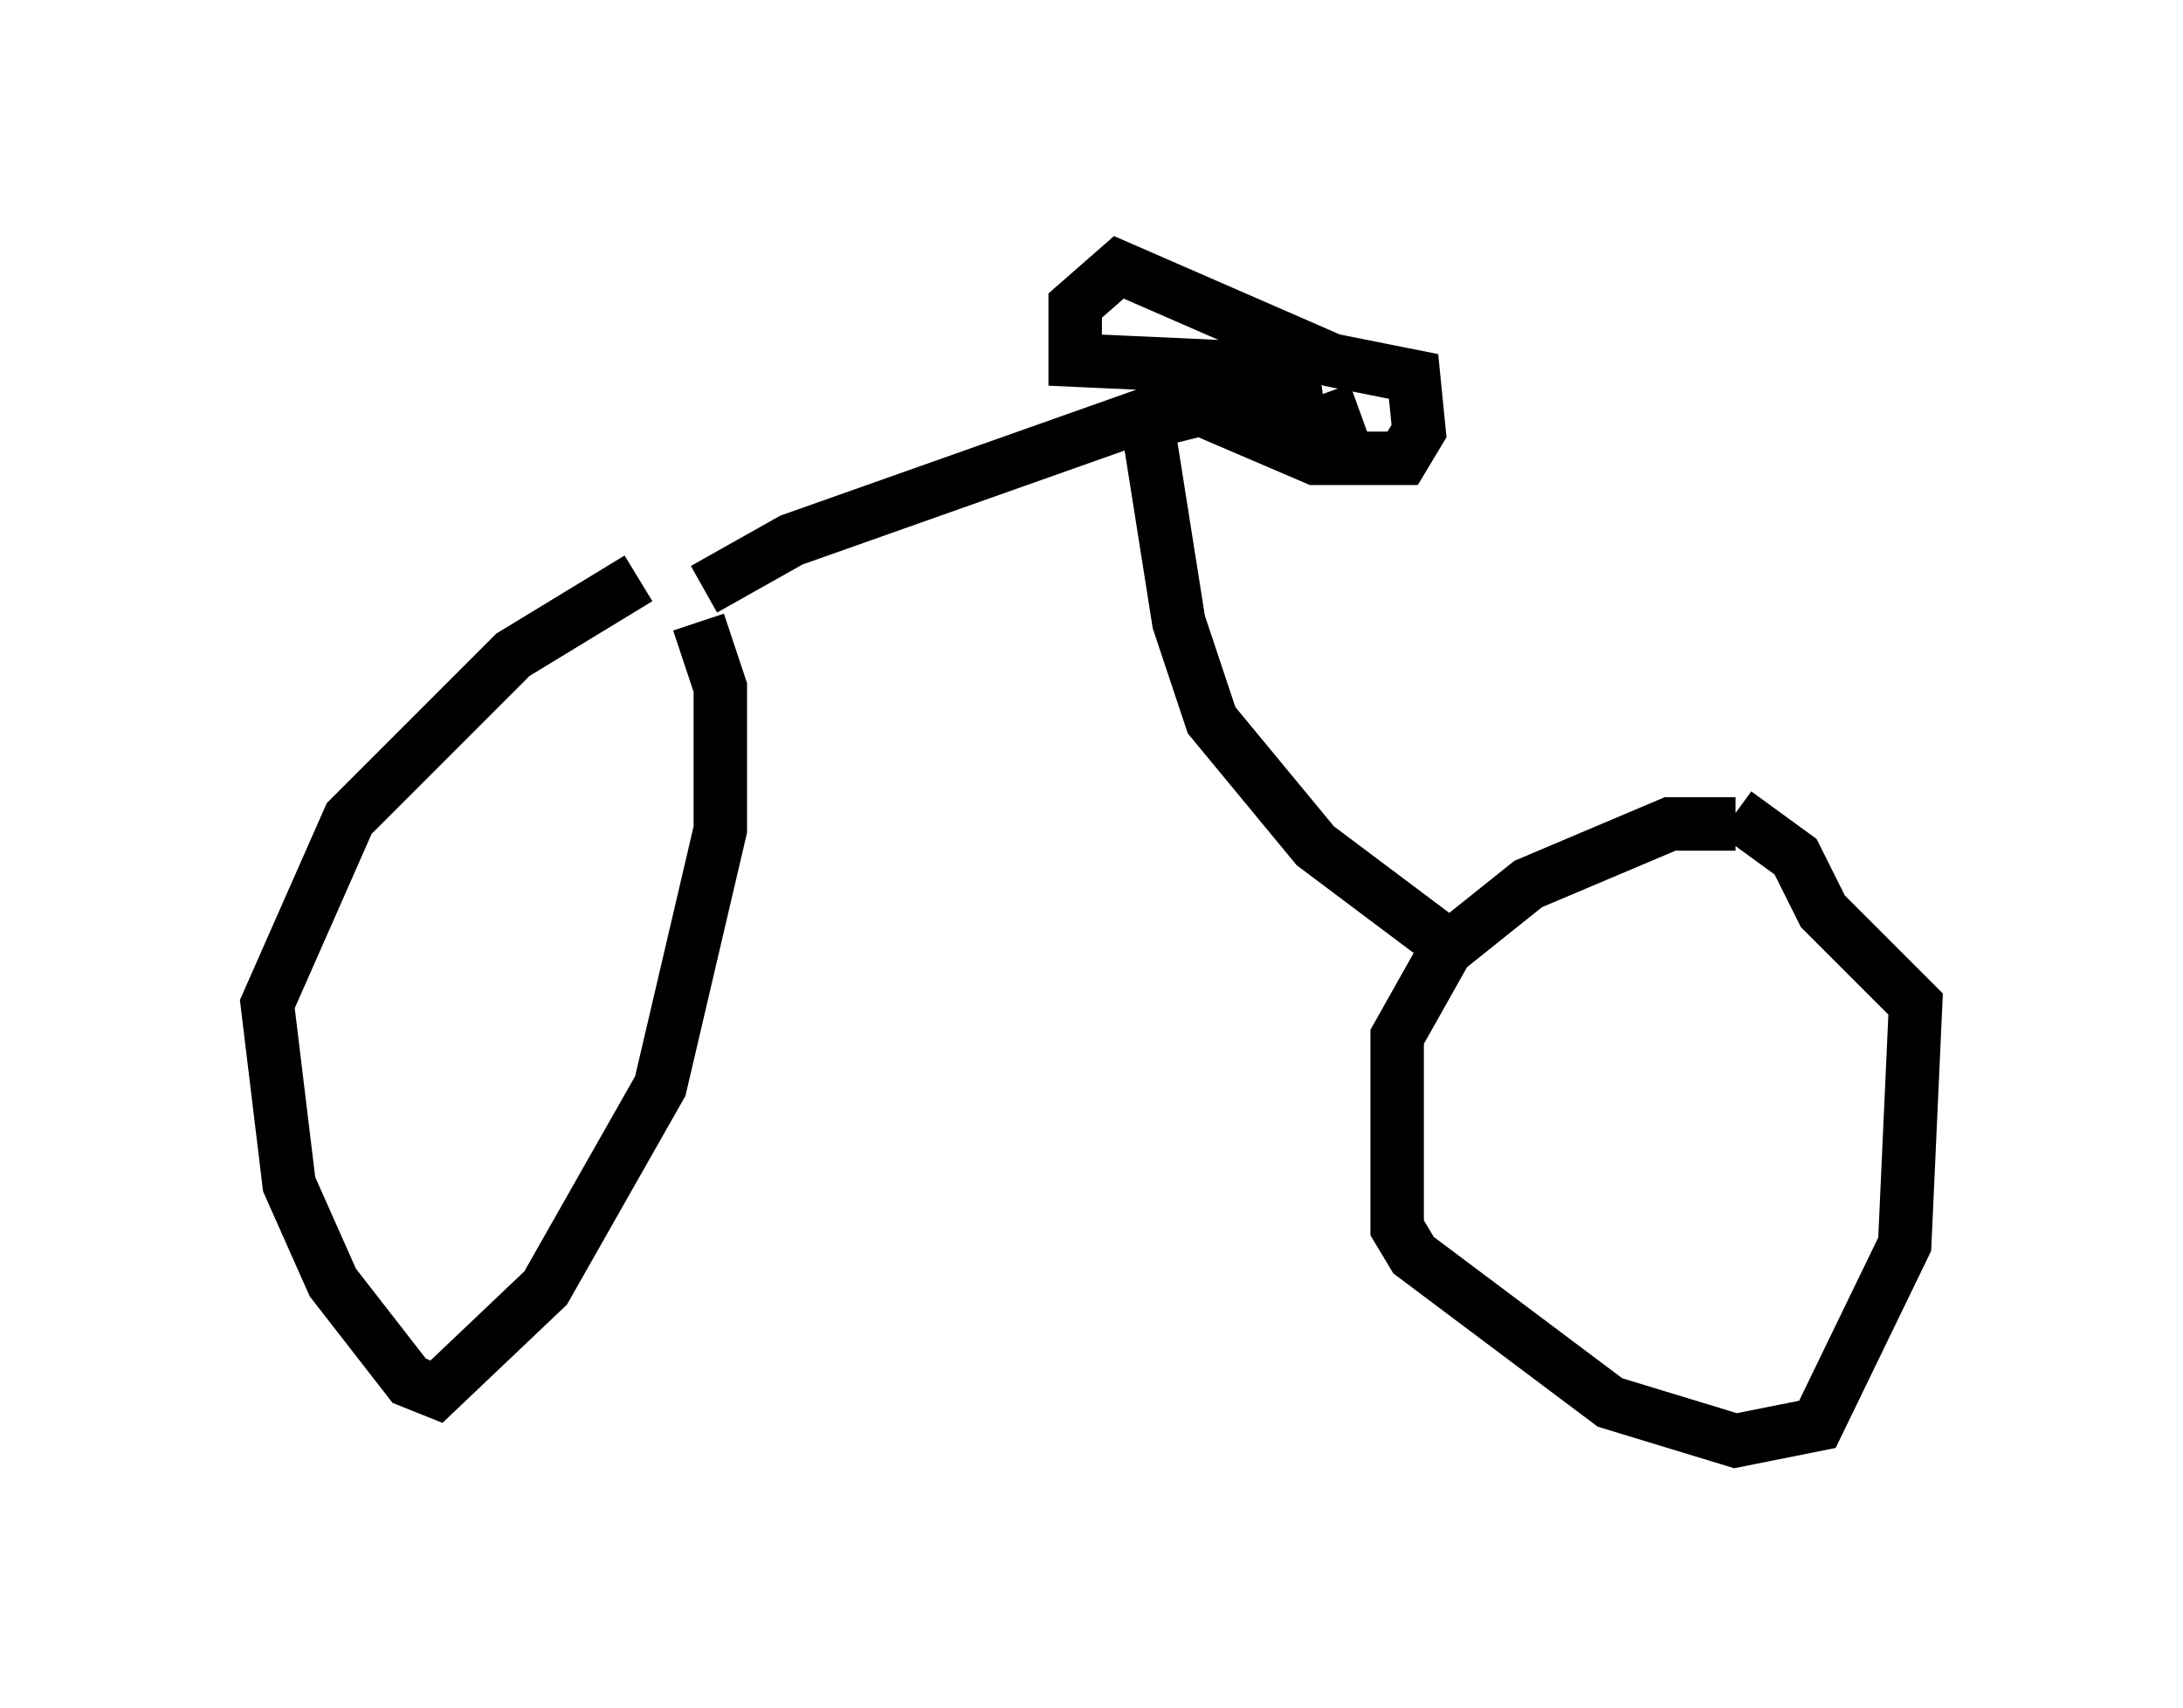 <?xml version="1.0" encoding="utf-8" ?>
<svg baseProfile="full" height="31.948" version="1.1" width="40.83" xmlns="http://www.w3.org/2000/svg" xmlns:ev="http://www.w3.org/2001/xml-events" xmlns:xlink="http://www.w3.org/1999/xlink"><defs /><rect fill="white" height="31.948" width="40.83" x="0" y="0" /><path d="M11.738, 11.125 m1.327, 0.51 l0.408, 1.225 0.0, 2.654 l-1.123, 4.798 -2.144, 3.777 l-2.042, 1.94 -0.51, -0.204 l-1.429, -1.838 -0.817, -1.838 l-0.408, -3.369 1.531, -3.471 l3.063, -3.063 2.348, -1.429 m20.519, 4.594 l-1.225, 0.0 -2.654, 1.123 l-1.531, 1.225 -0.919, 1.633 l0.0, 3.573 0.306, 0.51 l3.675, 2.756 2.348, 0.715 l1.531, -0.306 1.633, -3.369 l0.204, -4.492 -1.735, -1.735 l-0.51, -1.021 -1.123, -0.817 m-19.294, -4.185 l1.633, -0.919 6.635, -2.348 l0.613, 3.879 0.613, 1.838 l1.94, 2.348 2.45, 1.838 m-5.41, -9.8 l0.817, -0.204 2.144, 0.919 l1.633, 0.0 0.306, -0.51 l-0.102, -1.021 -1.531, -0.306 l-3.981, -1.735 -0.817, 0.715 l0.0, 1.021 4.492, 0.204 l-1.021, 0.306 0.51, 0.204 l0.204, 0.613 1.123, -0.408 " fill="none" stroke="black" stroke-width="1" /></svg>